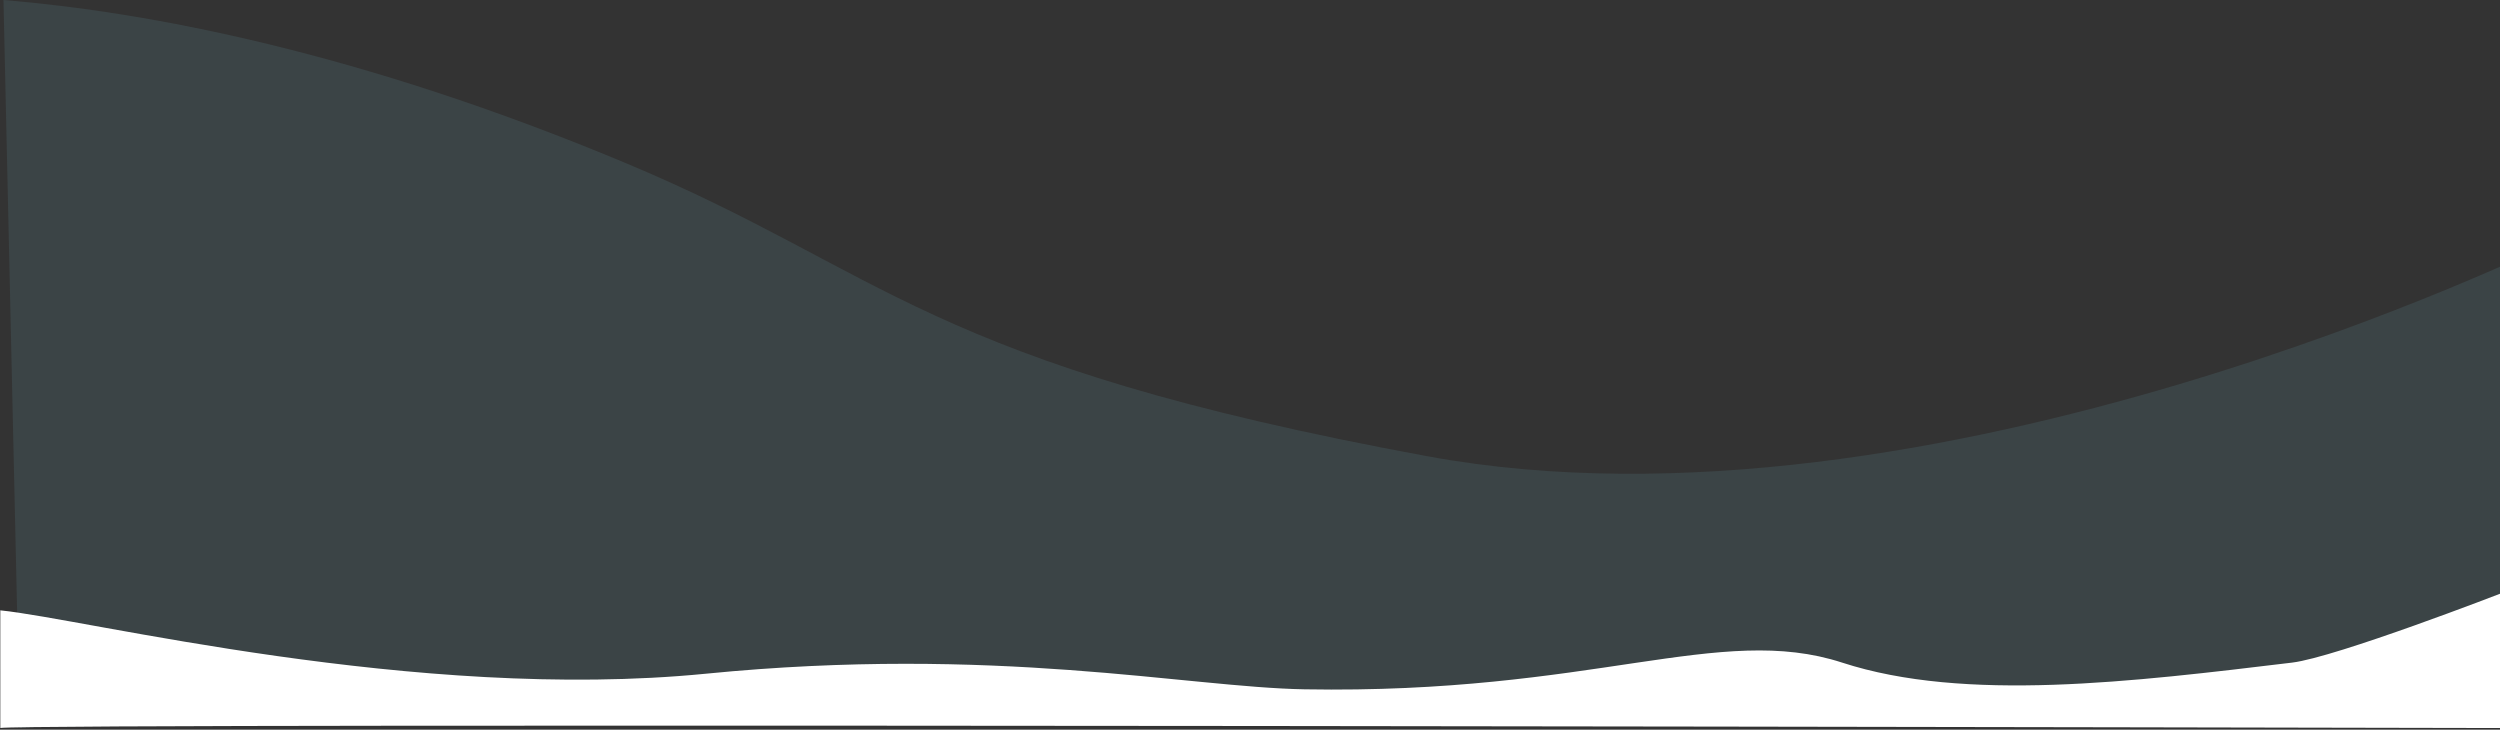 <?xml version="1.0" encoding="UTF-8"?>
<svg width="1439px" height="420px" viewBox="0 0 1439 420" version="1.1" xmlns="http://www.w3.org/2000/svg" xmlns:xlink="http://www.w3.org/1999/xlink">
    <rect x="0" y="0" width="1439" height="420" fill="#333333" stroke="none"/>
    <!-- Generator: Sketch 43.2 (39069) - http://www.bohemiancoding.com/sketch -->
    <title>wave-banner</title>
    <desc>Created with Sketch.</desc>
    <defs></defs>
    <g id="Page-1" stroke="none" stroke-width="1" fill="none" fill-rule="evenodd">
        <g id="proposition-3-1-square" transform="translate(-1, -102)">
            <g id="wave-banner" transform="translate(0, 102)">
                <path d="M1470.624,139.456 L1470.624,419.026 C1314.062,408.729 38.212,414.533 12.349,419.026 L3,0 C86.366,6.949 207.85,29.832 360.387,93.548 C512.122,156.929 532.499,209.217 822.794,262.647 C1113.089,316.077 1470.624,139.456 1470.624,139.456 Z" id="wave-blue-light" fill="#7AC2D0" opacity="0.12"></path>
                <path d="M1442.223,406.486 C1442.223,406.486 21.717,428.163 1.973,431.588 L0.789,363.887 C50.188,367.998 241.123,412.644 407.448,393.273 C573.773,373.903 684.375,396.239 752.227,396.239 C918.4,396.239 990.322,353.71 1061.3,375.464 C1132.278,397.217 1228.754,383.603 1320.243,370.95 C1345.457,367.463 1440.861,328.57 1440.861,328.57 L1442.223,406.486 Z" id="wave-white" fill="#FFFFFF" transform="translate(721.506, 380.079) rotate(1) translate(-721.506, -380.079) "></path>
            </g>
        </g>
    </g>
</svg>